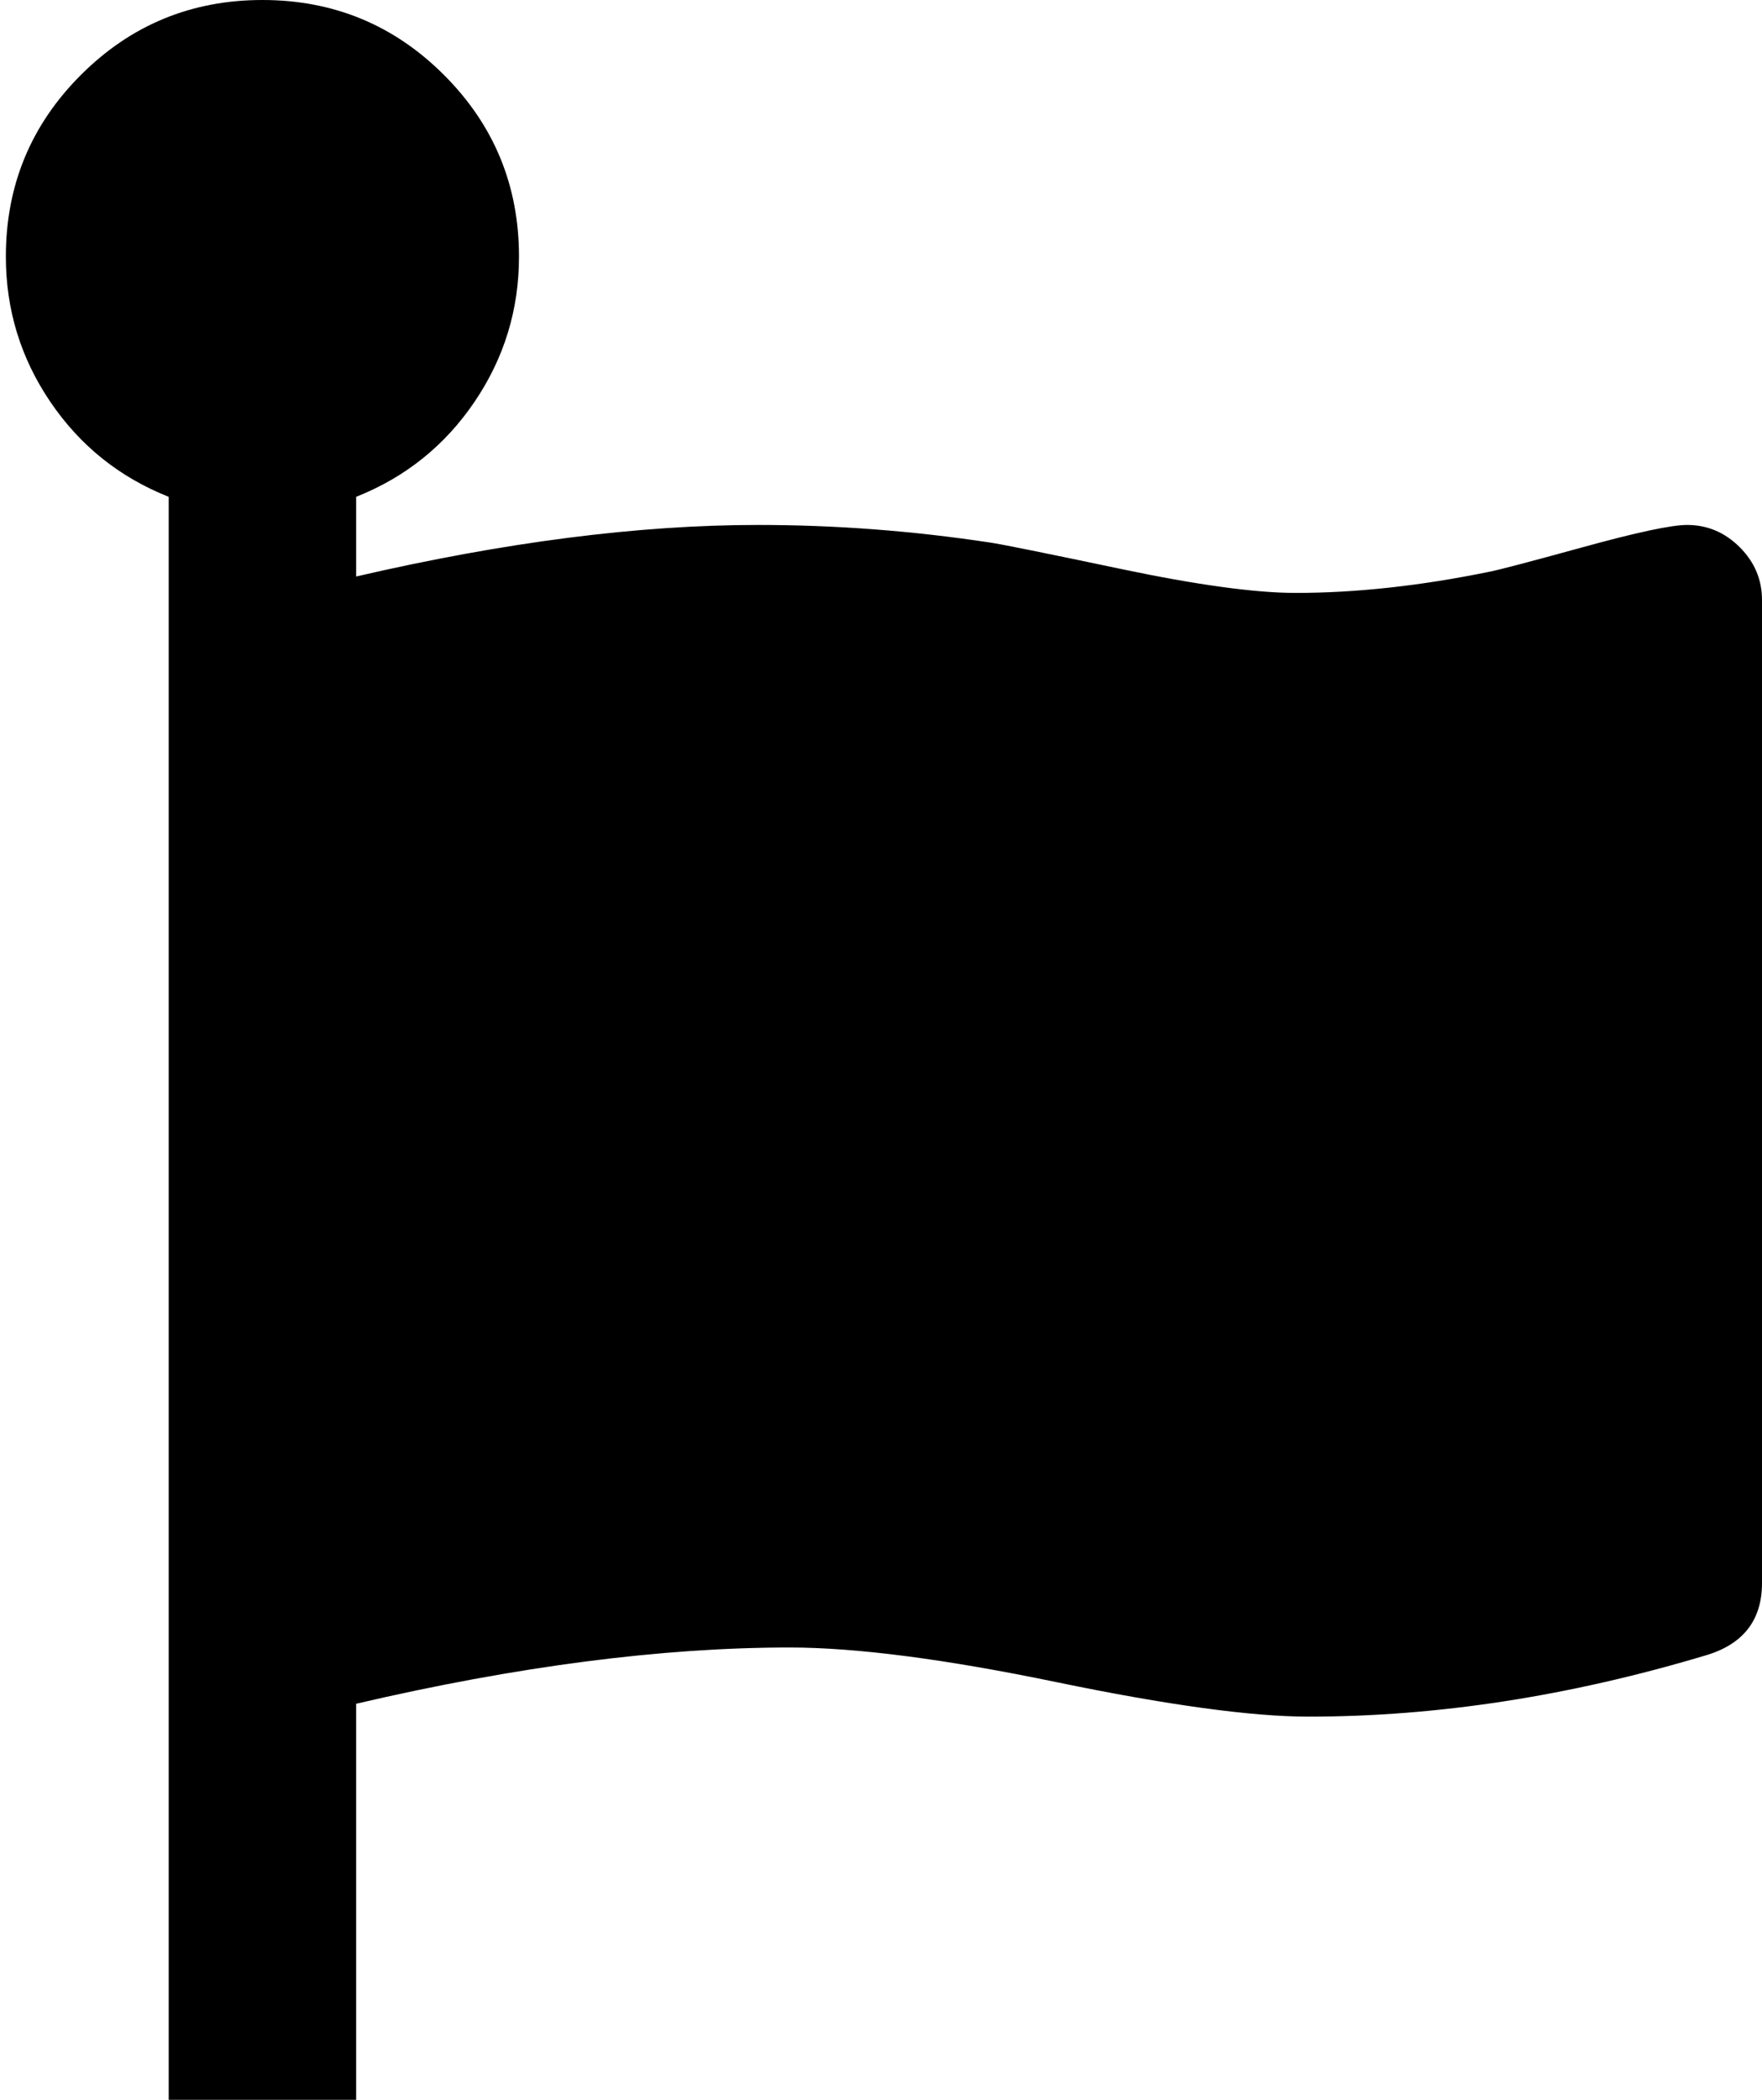 <svg xmlns="http://www.w3.org/2000/svg" xmlns:xlink="http://www.w3.org/1999/xlink" width="1504" height="1792" viewBox="0 0 1504 1792"><path fill="currentColor" d="M1504 512v839q0 48-49 62q-174 52-338 52q-73 0-215.5-29.5T674 1406q-164 0-370 48v338H144V424q-63-25-101-81T5 219q0-91 64-155T224 0t155 64t64 155q0 68-38 124t-101 81v68q190-44 343-44q99 0 198 15q14 2 111.5 22.5T1106 506q77 0 165-18q11-2 80-21t89-19q26 0 45 19t19 45"/></svg>